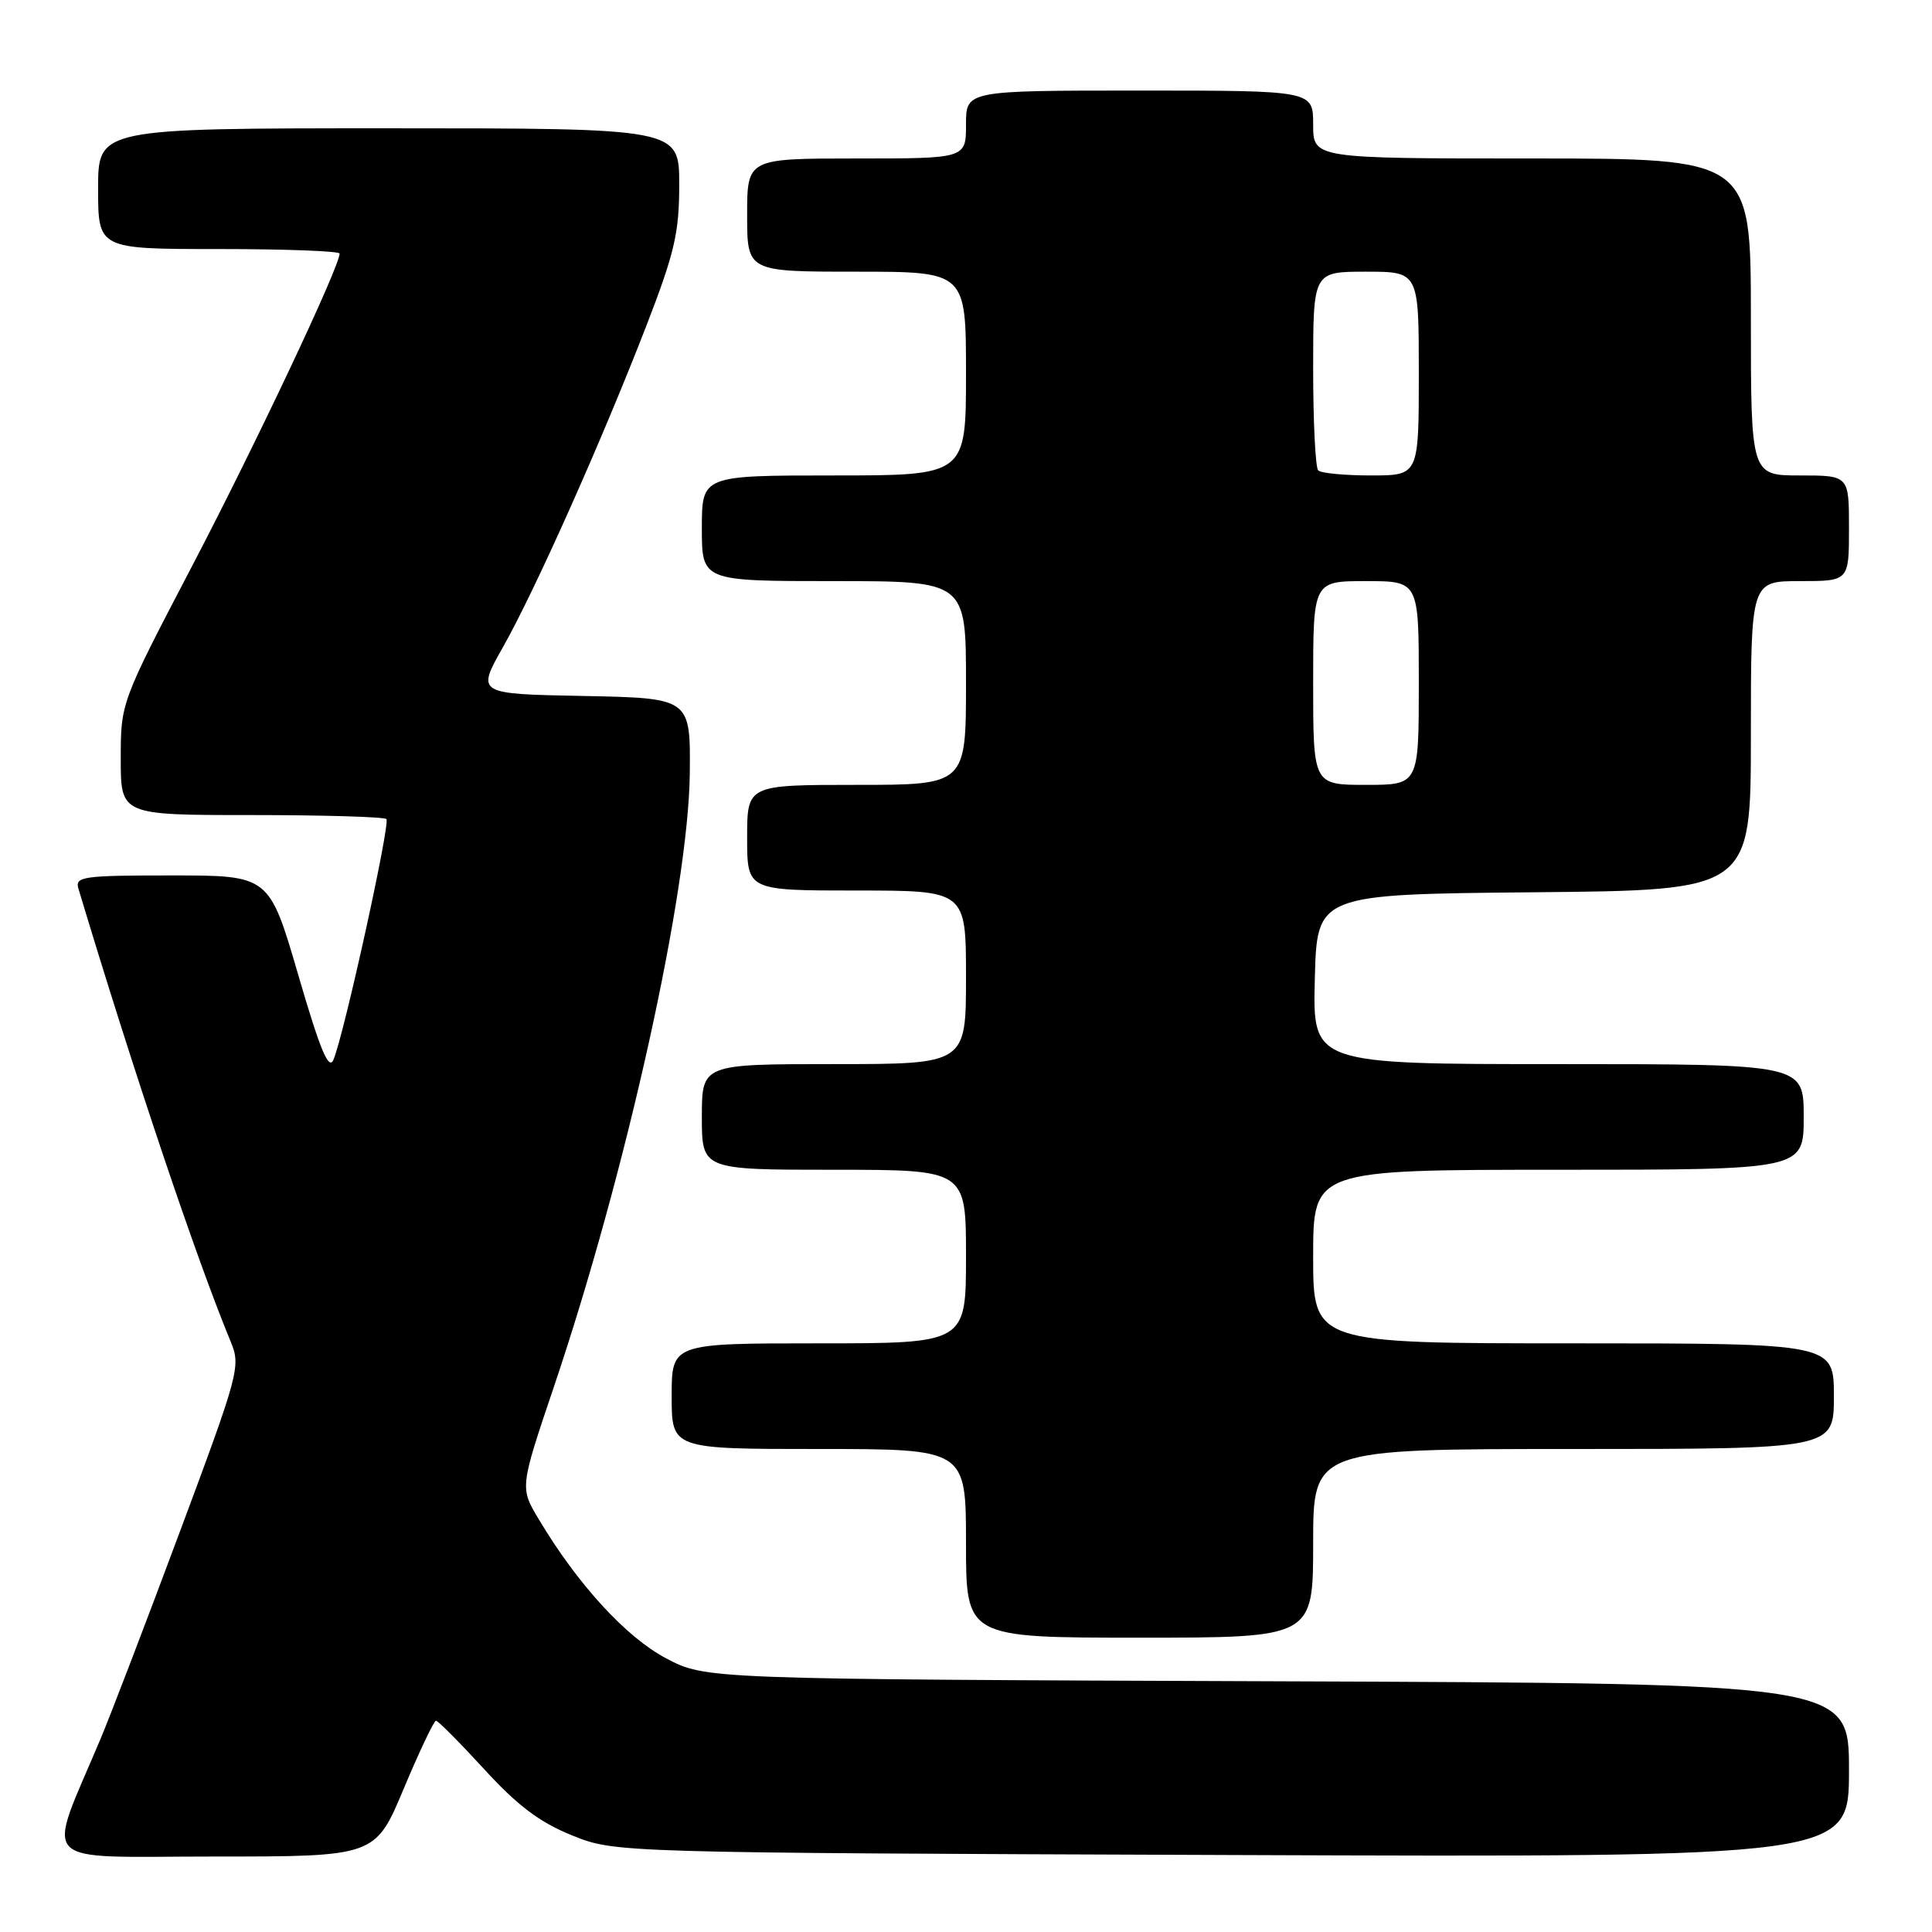 <?xml version="1.0" encoding="UTF-8" standalone="no"?>
<!DOCTYPE svg PUBLIC "-//W3C//DTD SVG 1.1//EN" "http://www.w3.org/Graphics/SVG/1.1/DTD/svg11.dtd" >
<svg xmlns="http://www.w3.org/2000/svg" xmlns:xlink="http://www.w3.org/1999/xlink" version="1.1" viewBox="0 0 256 256">
 <g >
 <path fill="currentColor"
d=" M 53.50 237.00 C 55.58 232.05 57.50 228.00 57.77 228.00 C 58.04 228.00 60.92 230.90 64.17 234.44 C 68.58 239.26 71.51 241.46 75.78 243.19 C 81.50 245.50 81.50 245.50 163.25 245.80 C 245.00 246.10 245.00 246.10 245.00 234.58 C 245.00 223.06 245.00 223.06 169.25 222.78 C 93.50 222.50 93.50 222.50 88.25 219.73 C 82.96 216.94 76.53 209.93 71.39 201.31 C 68.88 197.13 68.88 197.13 73.38 183.80 C 83.01 155.28 91.23 118.15 91.40 102.50 C 91.50 92.50 91.50 92.50 77.32 92.22 C 63.14 91.95 63.14 91.95 66.65 85.74 C 70.92 78.18 79.71 58.48 85.63 43.21 C 89.39 33.49 90.00 30.87 90.00 24.46 C 90.00 17.00 90.00 17.00 51.50 17.00 C 13.00 17.00 13.00 17.00 13.00 25.00 C 13.00 33.00 13.00 33.00 29.00 33.00 C 37.80 33.00 45.00 33.27 45.00 33.60 C 45.00 35.32 33.95 58.73 25.56 74.80 C 16.00 93.09 16.00 93.09 16.00 100.55 C 16.00 108.00 16.00 108.00 33.33 108.00 C 42.87 108.00 50.90 108.24 51.20 108.53 C 51.75 109.08 45.59 137.10 44.18 140.43 C 43.56 141.88 42.40 139.08 39.52 129.18 C 35.67 116.00 35.67 116.00 22.77 116.00 C 10.95 116.00 9.91 116.15 10.39 117.75 C 17.73 142.15 26.00 166.75 30.59 177.83 C 31.91 181.03 31.65 182.00 23.88 202.83 C 19.44 214.75 14.70 227.12 13.36 230.32 C 6.07 247.67 4.47 246.00 28.38 246.00 C 49.73 246.00 49.73 246.00 53.50 237.00 Z  M 174.00 204.50 C 174.00 192.00 174.00 192.00 208.50 192.00 C 243.00 192.00 243.00 192.00 243.00 185.00 C 243.00 178.00 243.00 178.00 208.50 178.00 C 174.00 178.00 174.00 178.00 174.00 166.50 C 174.00 155.00 174.00 155.00 206.50 155.00 C 239.00 155.00 239.00 155.00 239.00 148.00 C 239.00 141.00 239.00 141.00 206.47 141.00 C 173.93 141.00 173.93 141.00 174.22 129.75 C 174.50 118.50 174.50 118.50 203.25 118.23 C 232.00 117.97 232.00 117.97 232.00 97.48 C 232.00 77.00 232.00 77.00 238.50 77.00 C 245.00 77.00 245.00 77.00 245.00 70.00 C 245.00 63.00 245.00 63.00 238.50 63.00 C 232.00 63.00 232.00 63.00 232.00 42.00 C 232.00 21.00 232.00 21.00 203.00 21.00 C 174.00 21.00 174.00 21.00 174.00 16.50 C 174.00 12.00 174.00 12.00 151.00 12.00 C 128.00 12.00 128.00 12.00 128.00 16.50 C 128.00 21.00 128.00 21.00 113.50 21.00 C 99.00 21.00 99.00 21.00 99.00 28.50 C 99.00 36.00 99.00 36.00 113.50 36.00 C 128.00 36.00 128.00 36.00 128.00 49.50 C 128.00 63.00 128.00 63.00 110.50 63.00 C 93.00 63.00 93.00 63.00 93.00 70.00 C 93.00 77.00 93.00 77.00 110.50 77.00 C 128.00 77.00 128.00 77.00 128.00 90.50 C 128.00 104.00 128.00 104.00 113.50 104.00 C 99.00 104.00 99.00 104.00 99.00 111.00 C 99.00 118.00 99.00 118.00 113.50 118.00 C 128.00 118.00 128.00 118.00 128.00 129.50 C 128.00 141.00 128.00 141.00 110.50 141.00 C 93.00 141.00 93.00 141.00 93.00 148.00 C 93.00 155.00 93.00 155.00 110.50 155.00 C 128.00 155.00 128.00 155.00 128.00 166.50 C 128.00 178.00 128.00 178.00 108.50 178.00 C 89.00 178.00 89.00 178.00 89.00 185.00 C 89.00 192.00 89.00 192.00 108.50 192.00 C 128.00 192.00 128.00 192.00 128.00 204.50 C 128.00 217.00 128.00 217.00 151.00 217.00 C 174.00 217.00 174.00 217.00 174.00 204.50 Z  M 174.00 90.50 C 174.00 77.00 174.00 77.00 181.00 77.00 C 188.00 77.00 188.00 77.00 188.00 90.50 C 188.00 104.00 188.00 104.00 181.00 104.00 C 174.00 104.00 174.00 104.00 174.00 90.50 Z  M 174.67 62.33 C 174.30 61.97 174.00 55.89 174.00 48.83 C 174.00 36.00 174.00 36.00 181.00 36.00 C 188.00 36.00 188.00 36.00 188.00 49.50 C 188.00 63.00 188.00 63.00 181.67 63.00 C 178.18 63.00 175.03 62.70 174.67 62.33 Z "/>
</g>
</svg>